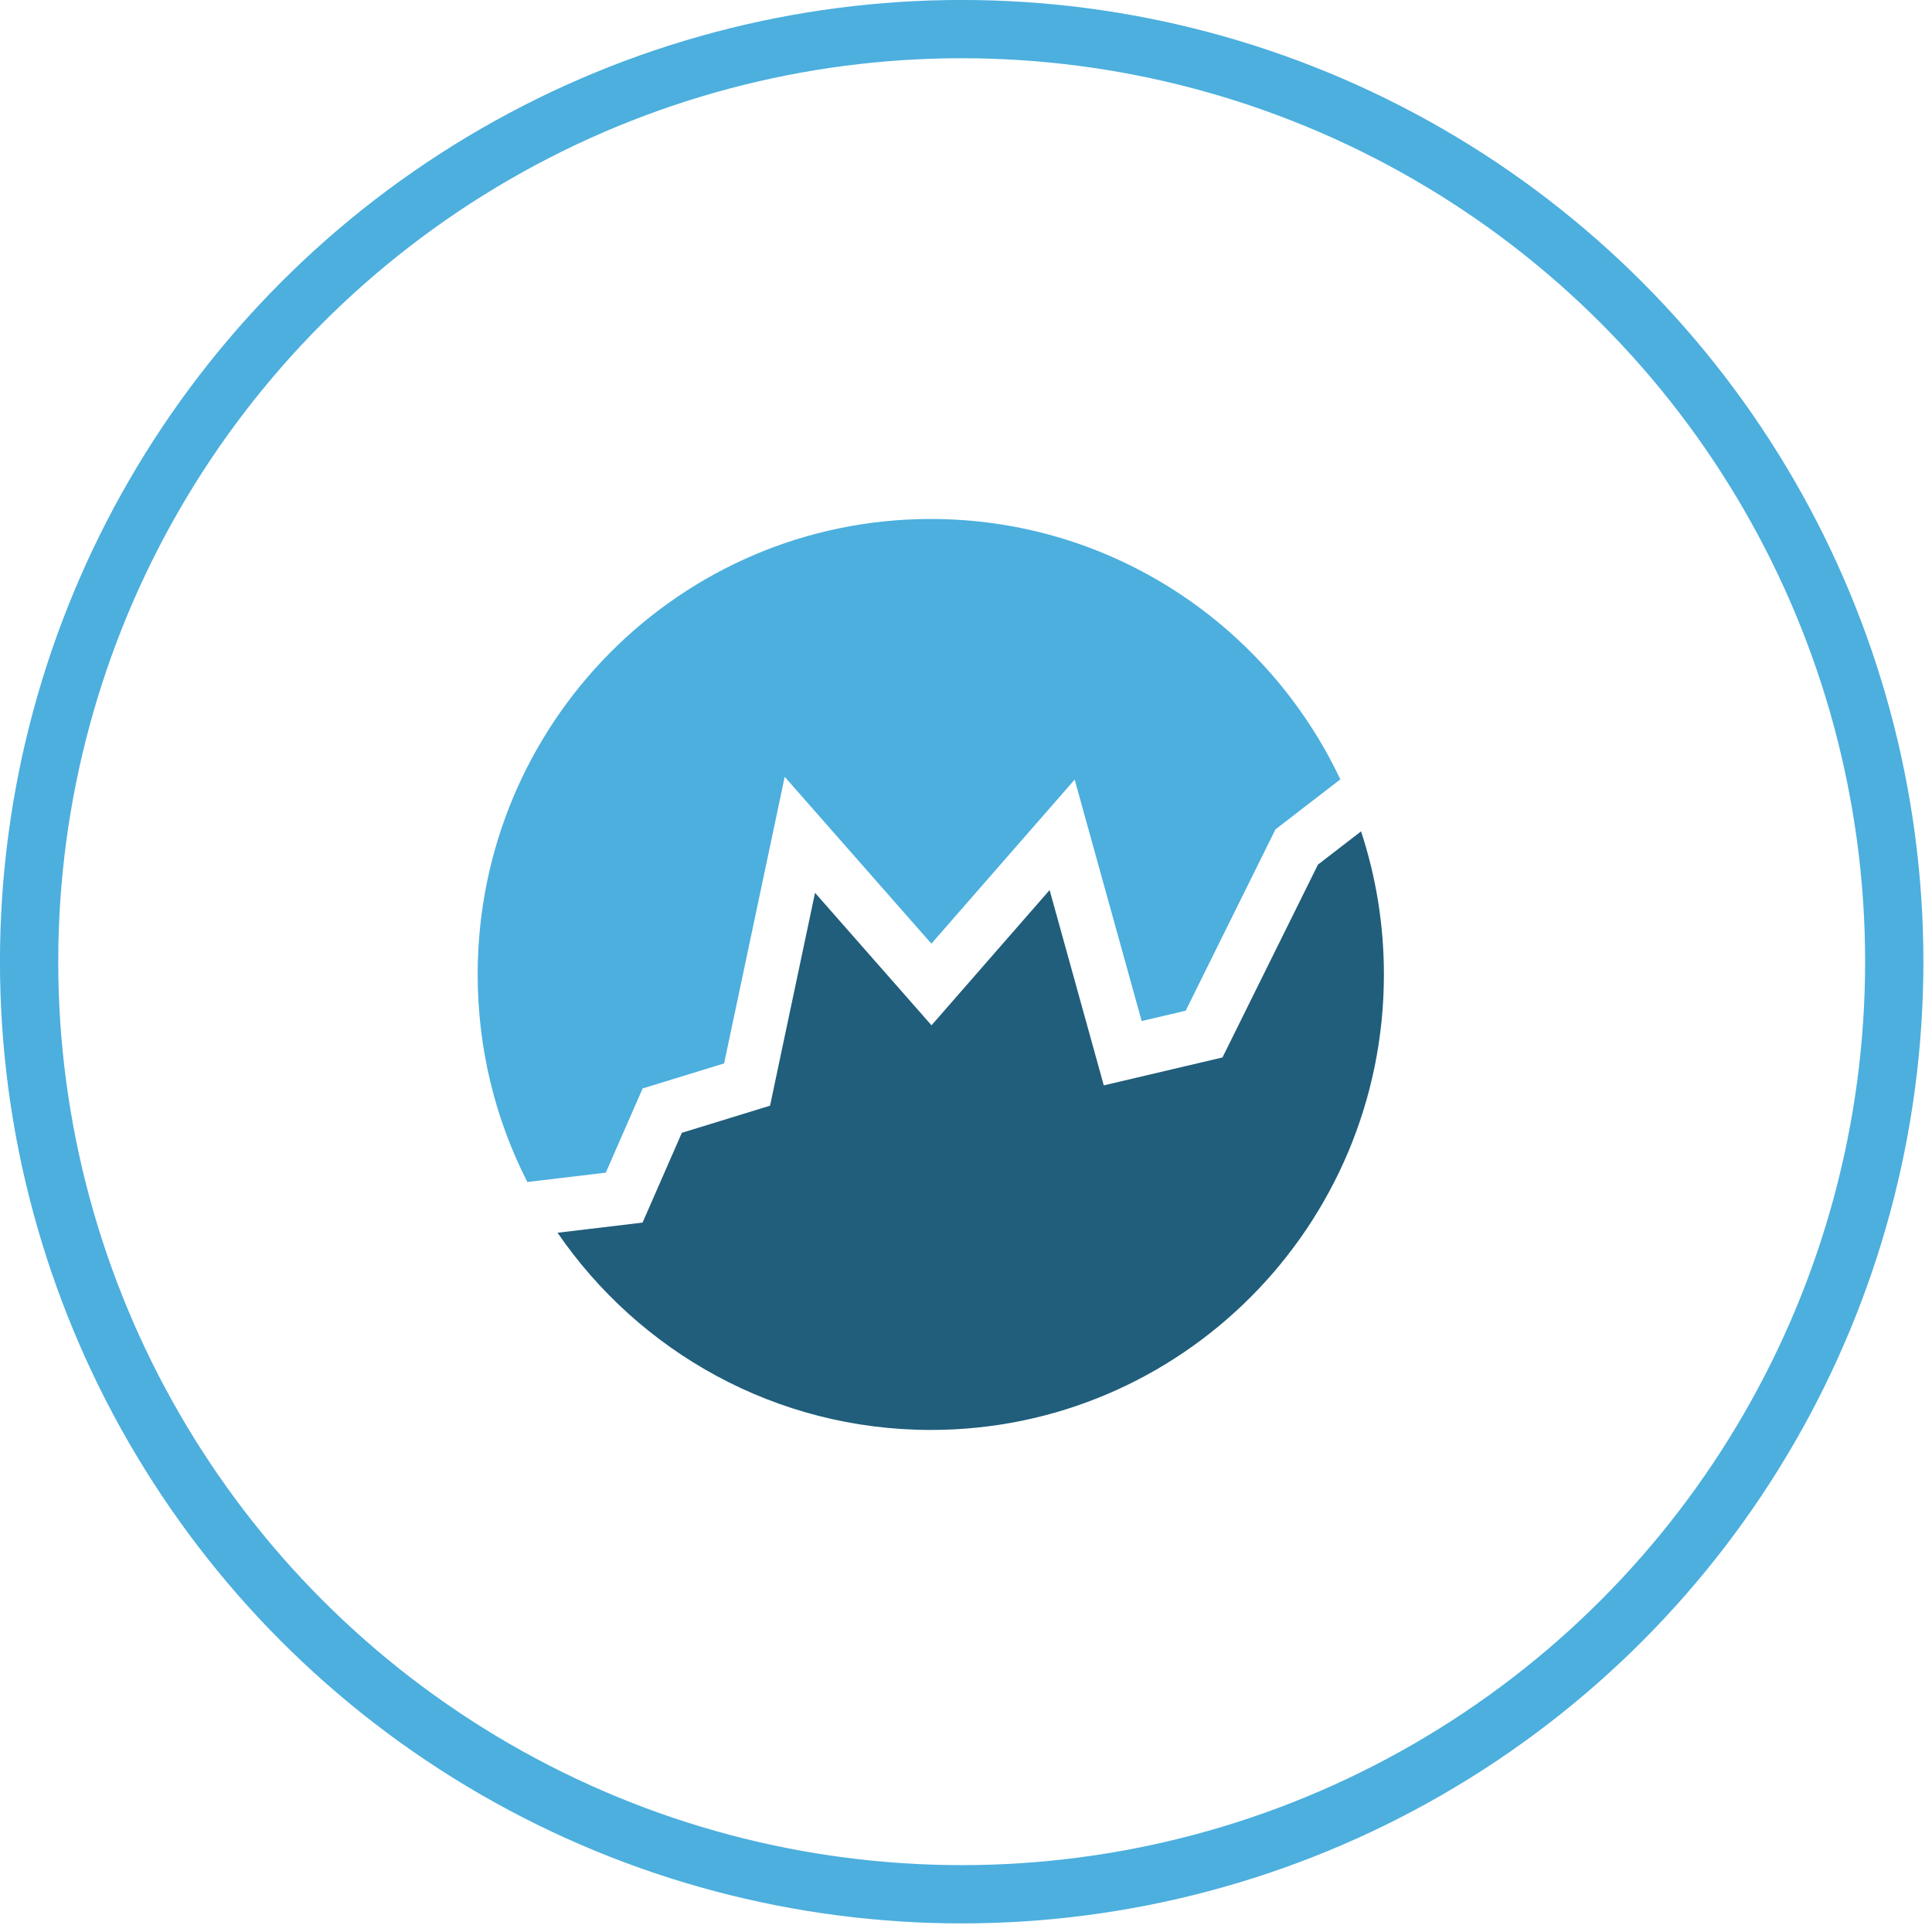 <?xml version="1.0" encoding="UTF-8"?>
<svg width="94px" height="94px" viewBox="0 0 94 94" version="1.1" xmlns="http://www.w3.org/2000/svg" xmlns:xlink="http://www.w3.org/1999/xlink">
    <!-- Generator: Sketch 52.6 (67491) - http://www.bohemiancoding.com/sketch -->
    <title>micrometer</title>
    <desc>Created with Sketch.</desc>
    <g id="Page-1" stroke="none" stroke-width="1" fill="none" fill-rule="evenodd">
        <g id="micrometer" transform="translate(1, 1)">
            <circle id="Oval" stroke="#4CAFDE" stroke-width="2.835" cx="45.79" cy="45.79" r="45.374"></circle>
            <g id="logo.65805db1" transform="translate(22, 22)">
                <g id="g3363" transform="translate(23.5, 23.5) scale(-1, 1) rotate(-180) translate(-23.5, -23.5) ">
                    <g id="g3365" transform="translate(-0, 0)">
                        <g id="g3367-Clipped" transform="translate(-0, 0)">
                            <g id="g3367" transform="translate(0.058, 0.176)">
                                <g id="g3373" transform="translate(0.004, 12.183)" fill="#4CAFDE">
                                    <path d="M6.412,0.586 L8.205,4.683 L12.169,5.902 L15.117,19.845 L22.253,11.728 L29.225,19.711 L32.485,7.963 L34.627,8.466 L38.994,17.287 L42.15,19.721 C38.613,27.211 31.021,32.39 22.225,32.39 C10.049,32.39 0.179,22.468 0.179,10.229 C0.179,6.592 1.05,3.16 2.595,0.132 L6.412,0.586 Z" id="path3375"></path>
                                </g>
                                <g id="g3377" transform="translate(4.052, 0.218)" fill="#205E7B">
                                    <path d="M37.014,27.539 L32.369,18.157 L26.594,16.798 L23.958,26.301 L18.212,19.721 L12.545,26.167 L10.356,15.81 L6.065,14.49 L4.153,10.121 L0.017,9.628 C3.993,3.832 10.643,0.033 18.177,0.033 C30.353,0.033 40.223,9.955 40.223,22.194 C40.223,24.626 39.832,26.967 39.111,29.156 L37.014,27.539 Z" id="path3379"></path>
                                </g>
                            </g>
                        </g>
                    </g>
                </g>
            </g>
        </g>
    </g>
</svg>